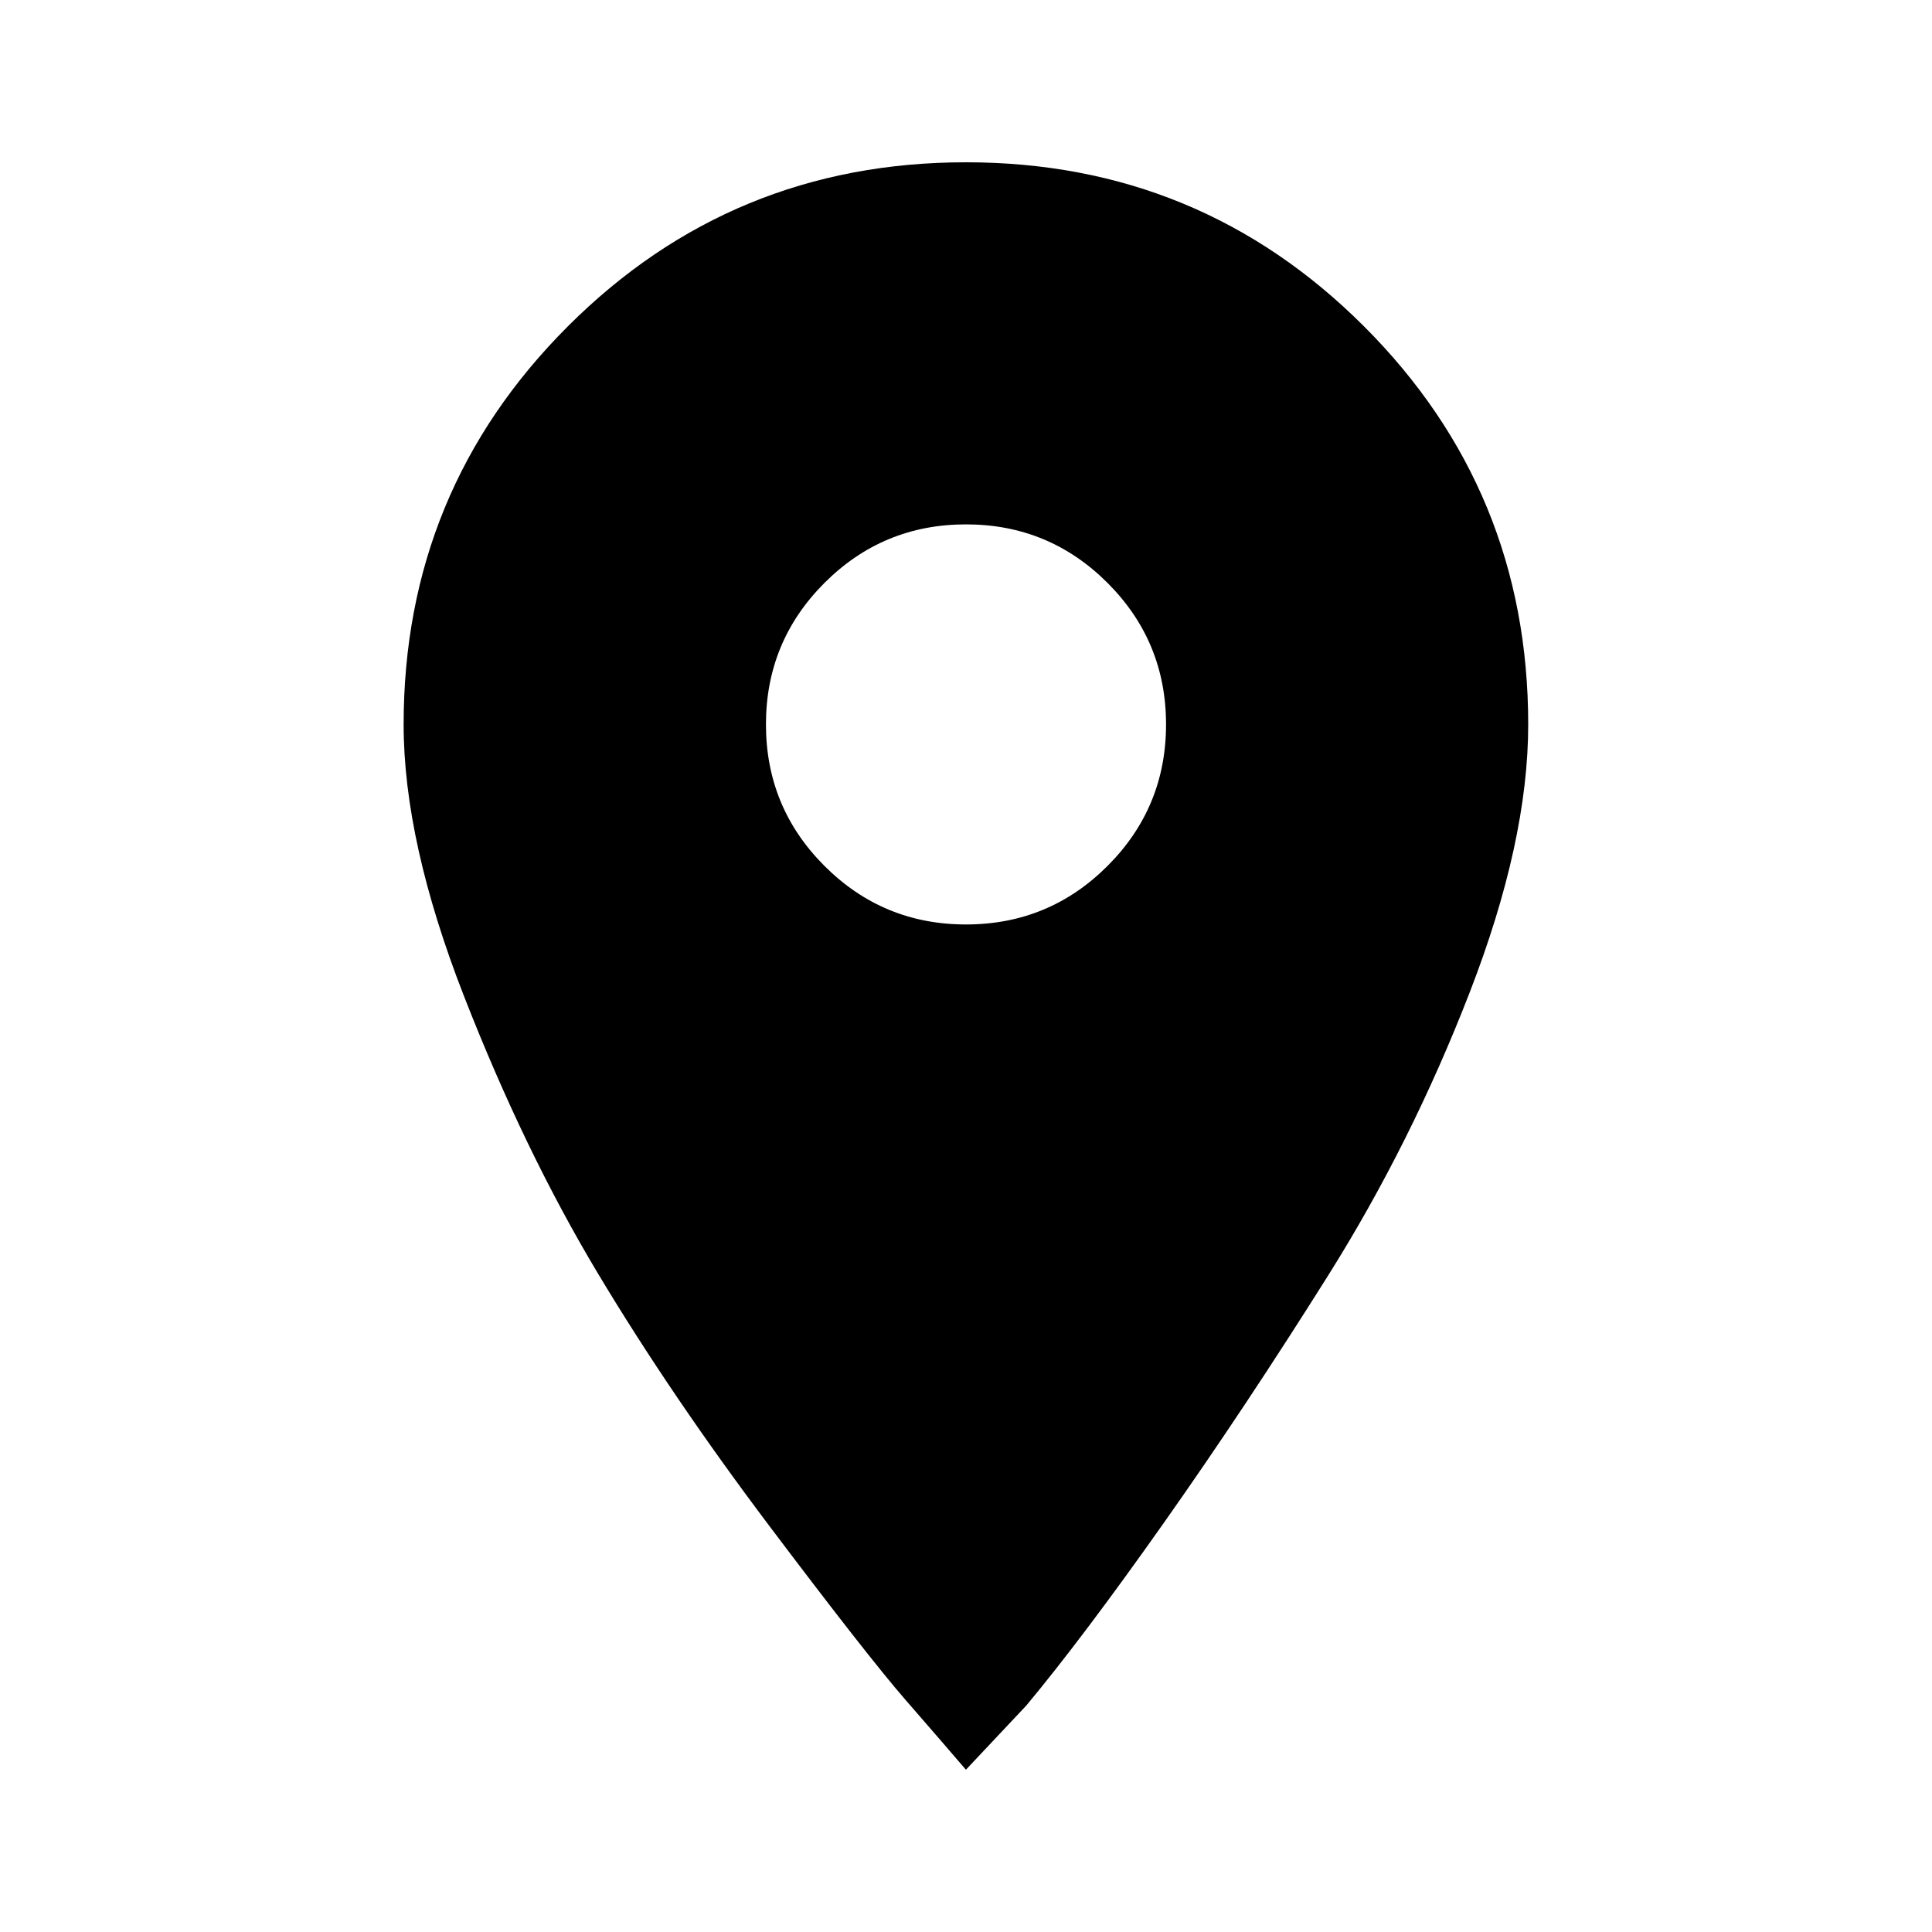 <svg xmlns="http://www.w3.org/2000/svg" width="24" height="24"><path d="M12 11.484q1.031 0 1.758-.727t.727-1.758-.727-1.758T12 6.514t-1.758.727-.727 1.758.727 1.758 1.758.727zm0-9.468q2.906 0 4.945 2.039T18.984 9q0 1.453-.727 3.328t-1.758 3.516-2.039 3.07-1.711 2.273l-.75.797q-.281-.328-.75-.867t-1.688-2.156-2.133-3.141-1.664-3.445T5.014 9q0-2.906 2.039-4.945t4.945-2.039z"/></svg>